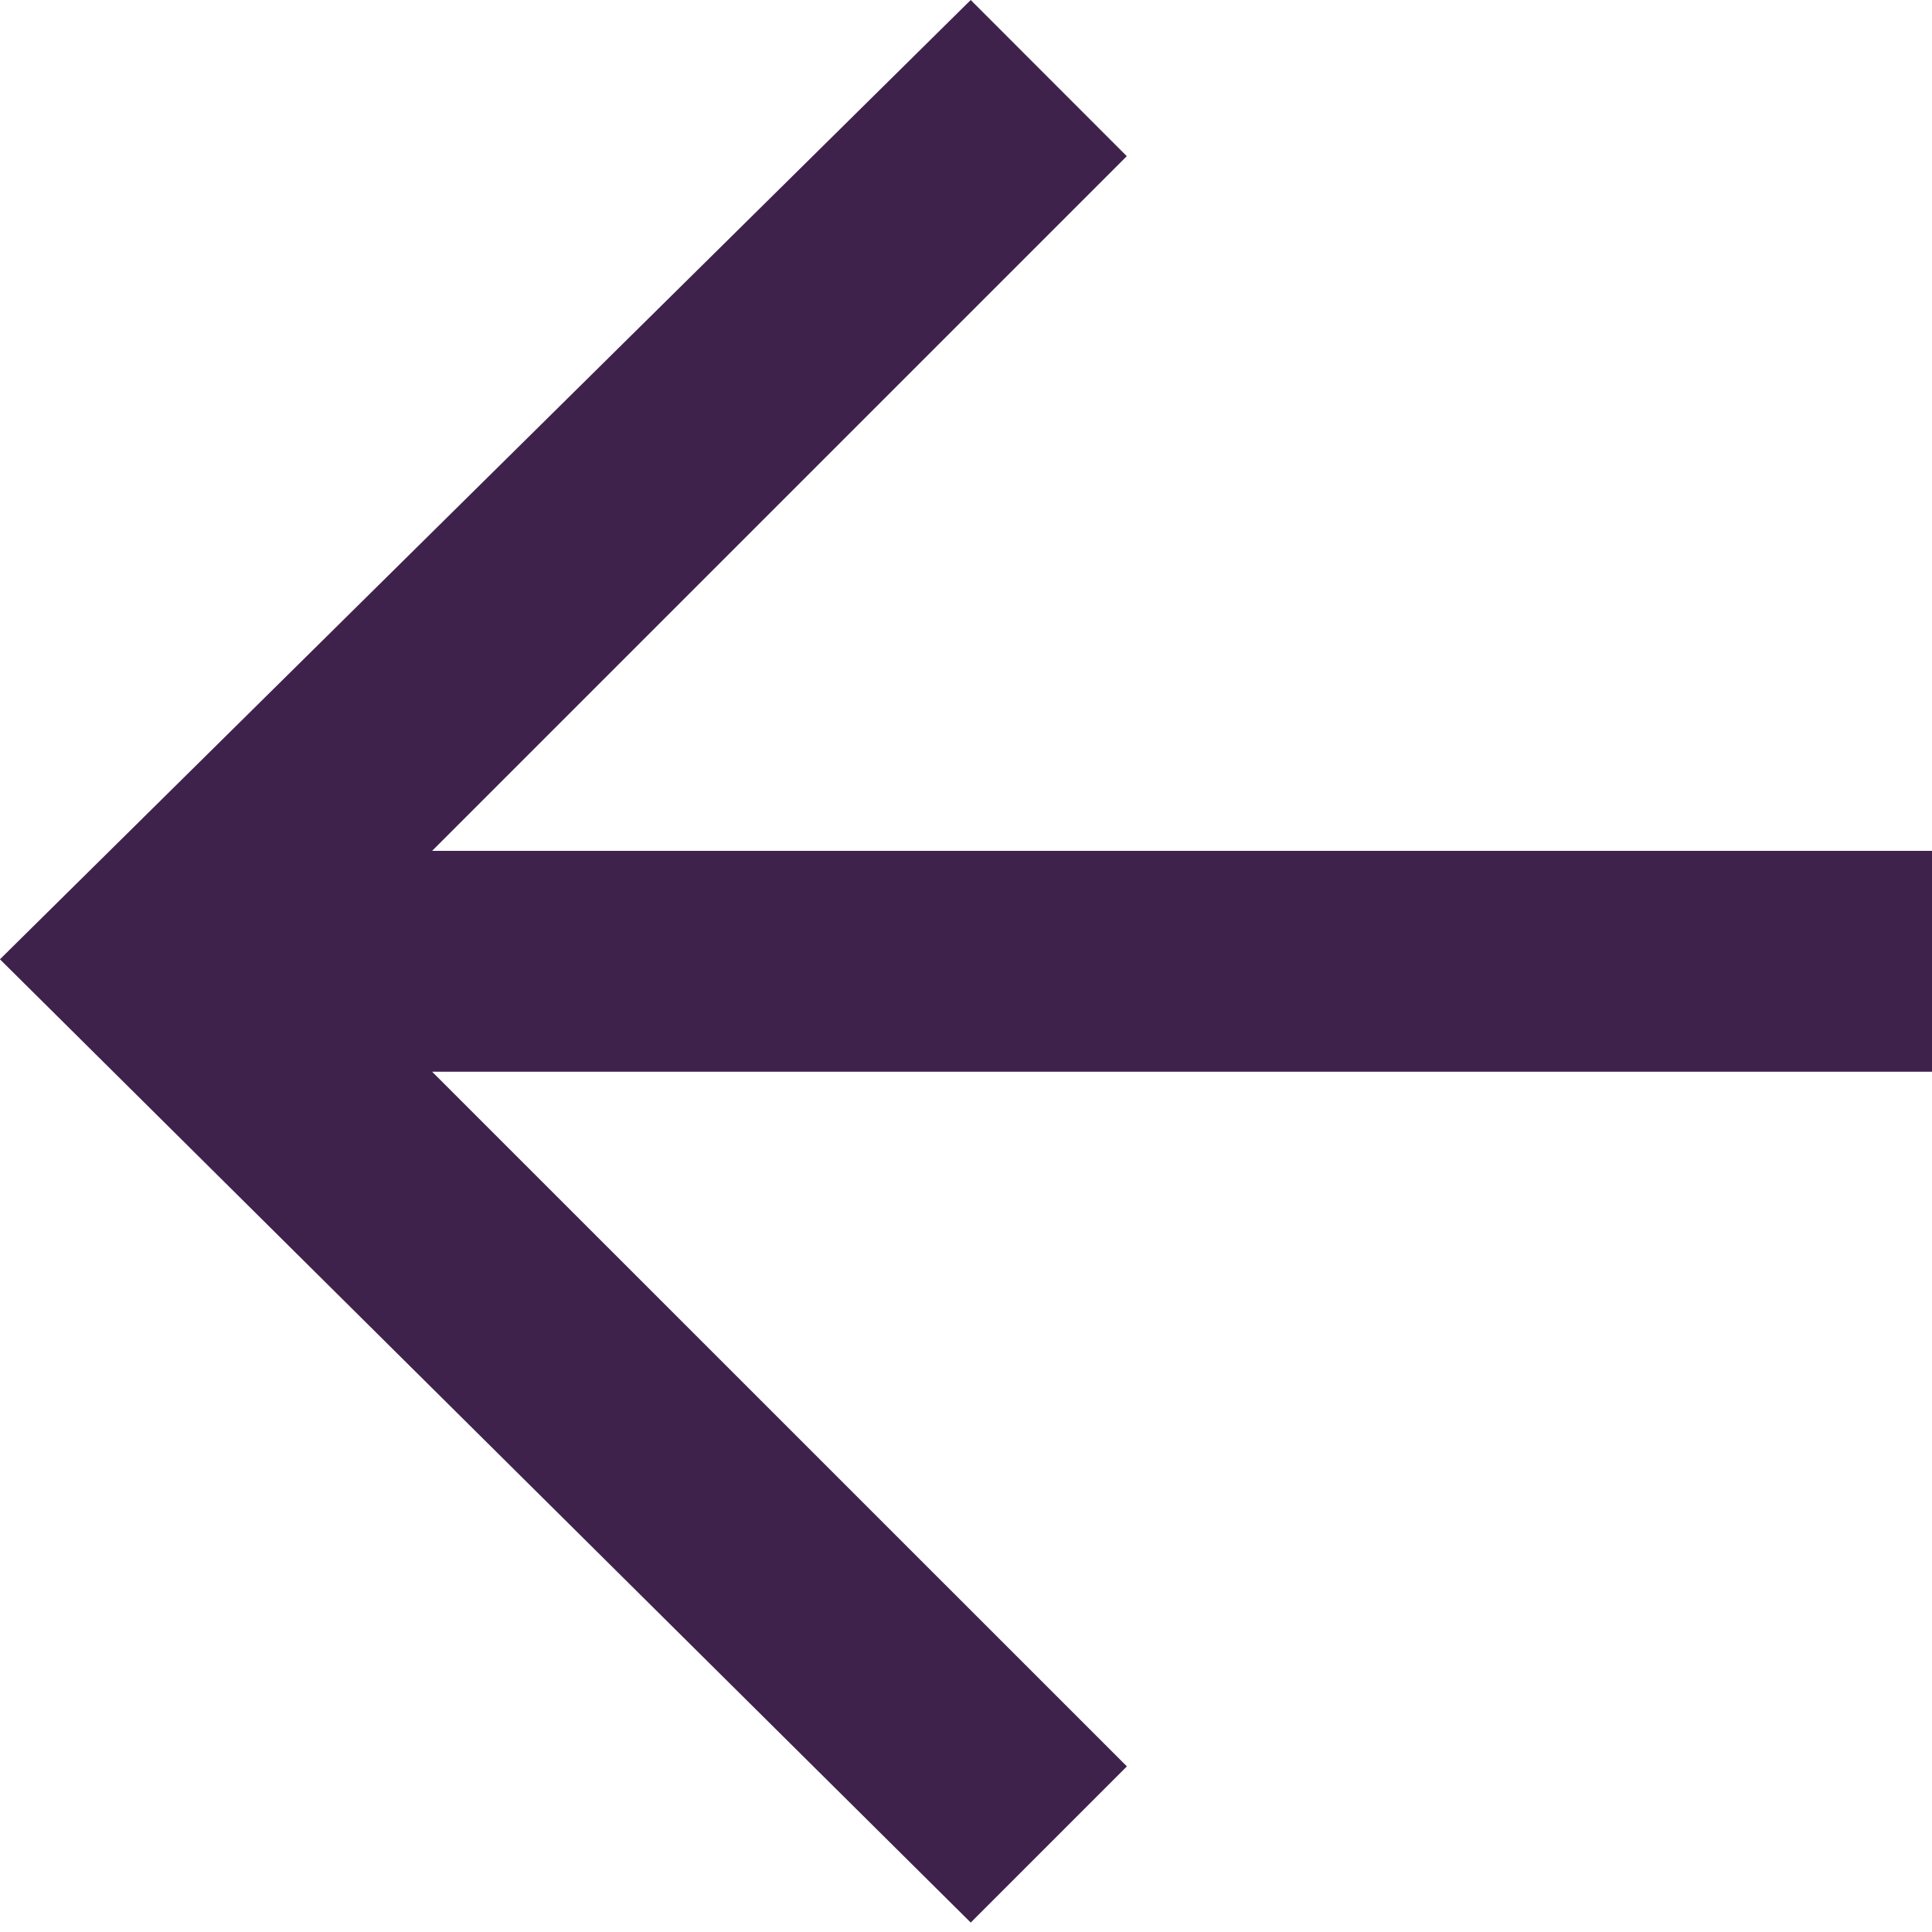 <svg xmlns="http://www.w3.org/2000/svg" width="18" height="18" viewBox="0 0 18 18">
    <path fill="#3F224C" fill-rule="evenodd" d="M9.044 0l1.454 1.455-6.472 6.472H18v2.058H4.026l6.473 6.472-1.455 1.455L0 8.938v-.001z"/>
</svg>
